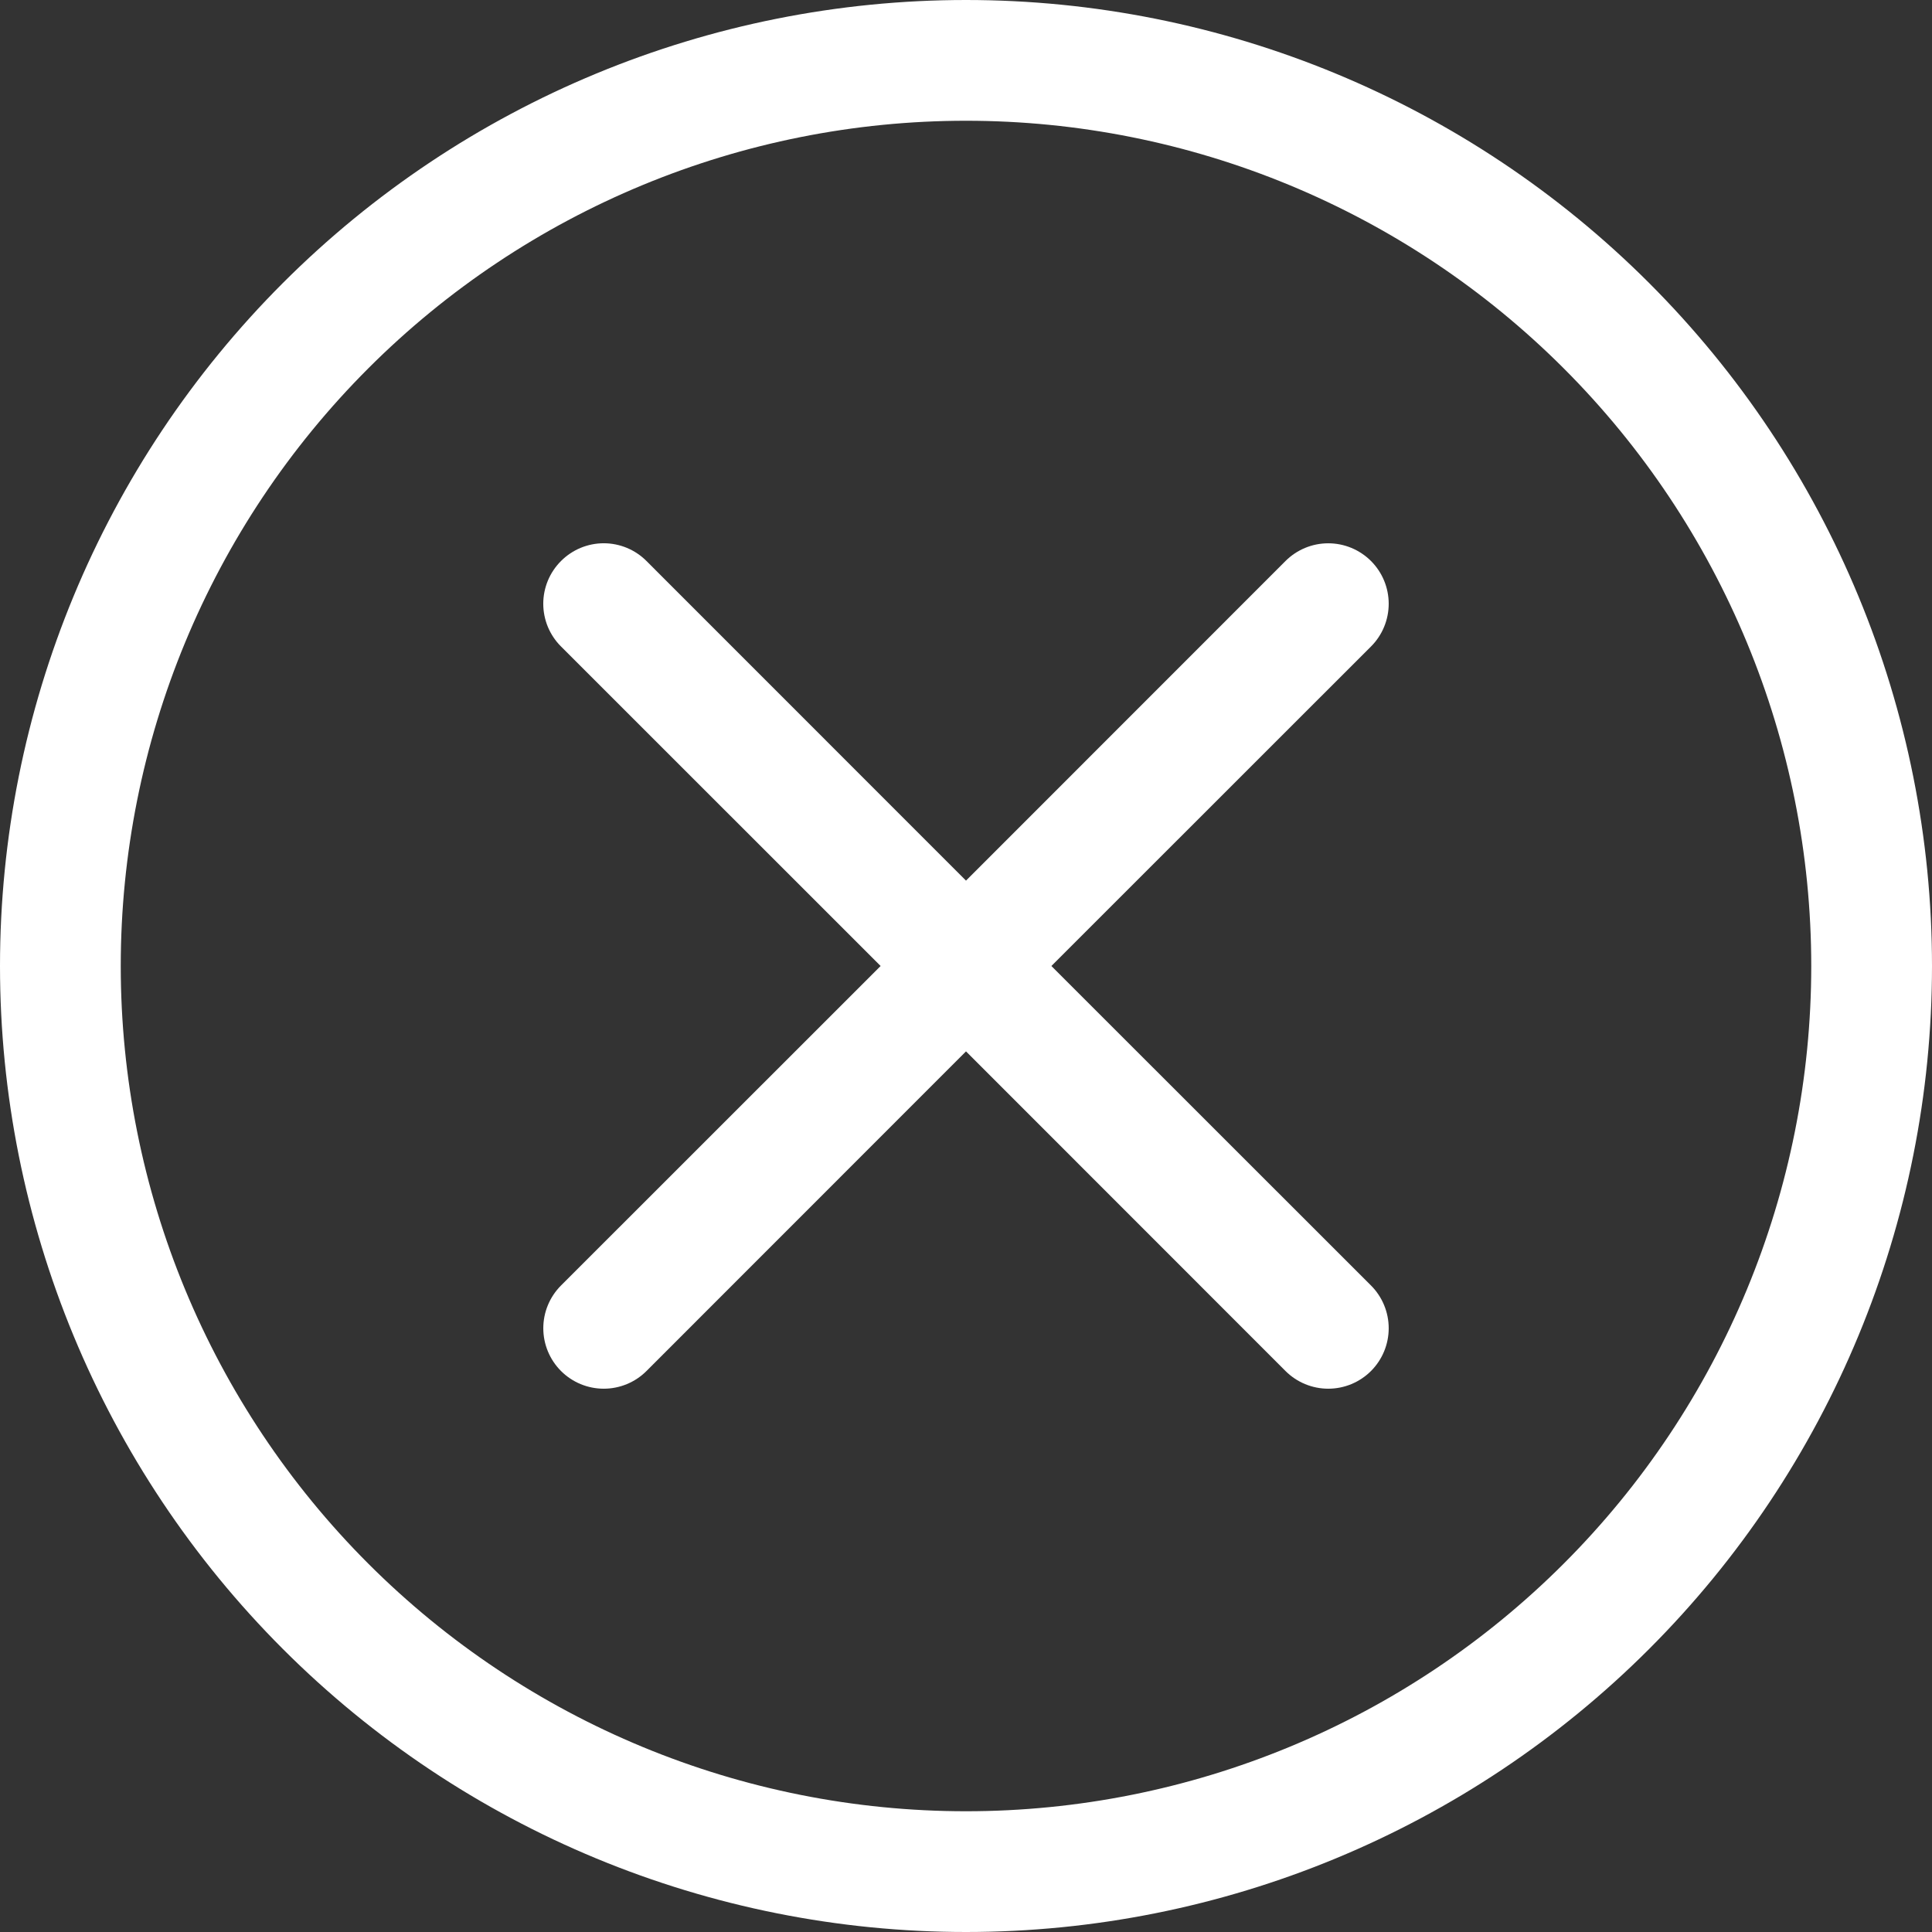<svg width="100" height="100" viewBox="0 0 100 100" fill="none" xmlns="http://www.w3.org/2000/svg">
<rect x="0" y="0" width="100" height="100" fill="#333333" stroke="none"/>
<g clip-path="url(#clip0_252_8)">
<path d="M50 93.75C38.397 93.75 27.269 89.141 19.064 80.936C10.859 72.731 6.25 61.603 6.25 50C6.25 38.397 10.859 27.269 19.064 19.064C27.269 10.859 38.397 6.25 50 6.25C61.603 6.25 72.731 10.859 80.936 19.064C89.141 27.269 93.75 38.397 93.75 50C93.75 61.603 89.141 72.731 80.936 80.936C72.731 89.141 61.603 93.75 50 93.75ZM50 100C63.261 100 75.978 94.732 85.355 85.355C94.732 75.978 100 63.261 100 50C100 36.739 94.732 24.021 85.355 14.645C75.978 5.268 63.261 0 50 0C36.739 0 24.021 5.268 14.645 14.645C5.268 24.021 0 36.739 0 50C0 63.261 5.268 75.978 14.645 85.355C24.021 94.732 36.739 100 50 100V100Z" fill="white"/>
<path d="M29.038 29.038C29.328 28.747 29.673 28.516 30.052 28.358C30.432 28.201 30.839 28.119 31.25 28.119C31.661 28.119 32.068 28.201 32.448 28.358C32.827 28.516 33.172 28.747 33.462 29.038L50 45.581L66.537 29.038C66.828 28.747 67.173 28.517 67.553 28.359C67.932 28.202 68.339 28.121 68.75 28.121C69.161 28.121 69.568 28.202 69.947 28.359C70.327 28.517 70.672 28.747 70.963 29.038C71.253 29.328 71.484 29.673 71.641 30.053C71.798 30.432 71.879 30.839 71.879 31.25C71.879 31.661 71.798 32.068 71.641 32.447C71.484 32.827 71.253 33.172 70.963 33.462L54.419 50L70.963 66.537C71.253 66.828 71.484 67.173 71.641 67.553C71.798 67.932 71.879 68.339 71.879 68.75C71.879 69.161 71.798 69.568 71.641 69.947C71.484 70.327 71.253 70.672 70.963 70.963C70.672 71.253 70.327 71.484 69.947 71.641C69.568 71.798 69.161 71.879 68.75 71.879C68.339 71.879 67.932 71.798 67.553 71.641C67.173 71.484 66.828 71.253 66.537 70.963L50 54.419L33.462 70.963C33.172 71.253 32.827 71.484 32.447 71.641C32.068 71.798 31.661 71.879 31.25 71.879C30.839 71.879 30.432 71.798 30.053 71.641C29.673 71.484 29.328 71.253 29.038 70.963C28.747 70.672 28.517 70.327 28.359 69.947C28.202 69.568 28.121 69.161 28.121 68.75C28.121 68.339 28.202 67.932 28.359 67.553C28.517 67.173 28.747 66.828 29.038 66.537L45.581 50L29.038 33.462C28.747 33.172 28.516 32.827 28.358 32.448C28.201 32.068 28.119 31.661 28.119 31.25C28.119 30.839 28.201 30.432 28.358 30.052C28.516 29.673 28.747 29.328 29.038 29.038Z" fill="white"/>
</g>
<defs>
<clipPath id="clip0_252_8">
<rect width="100" height="100" fill="white"/>
</clipPath>
</defs>
</svg>
